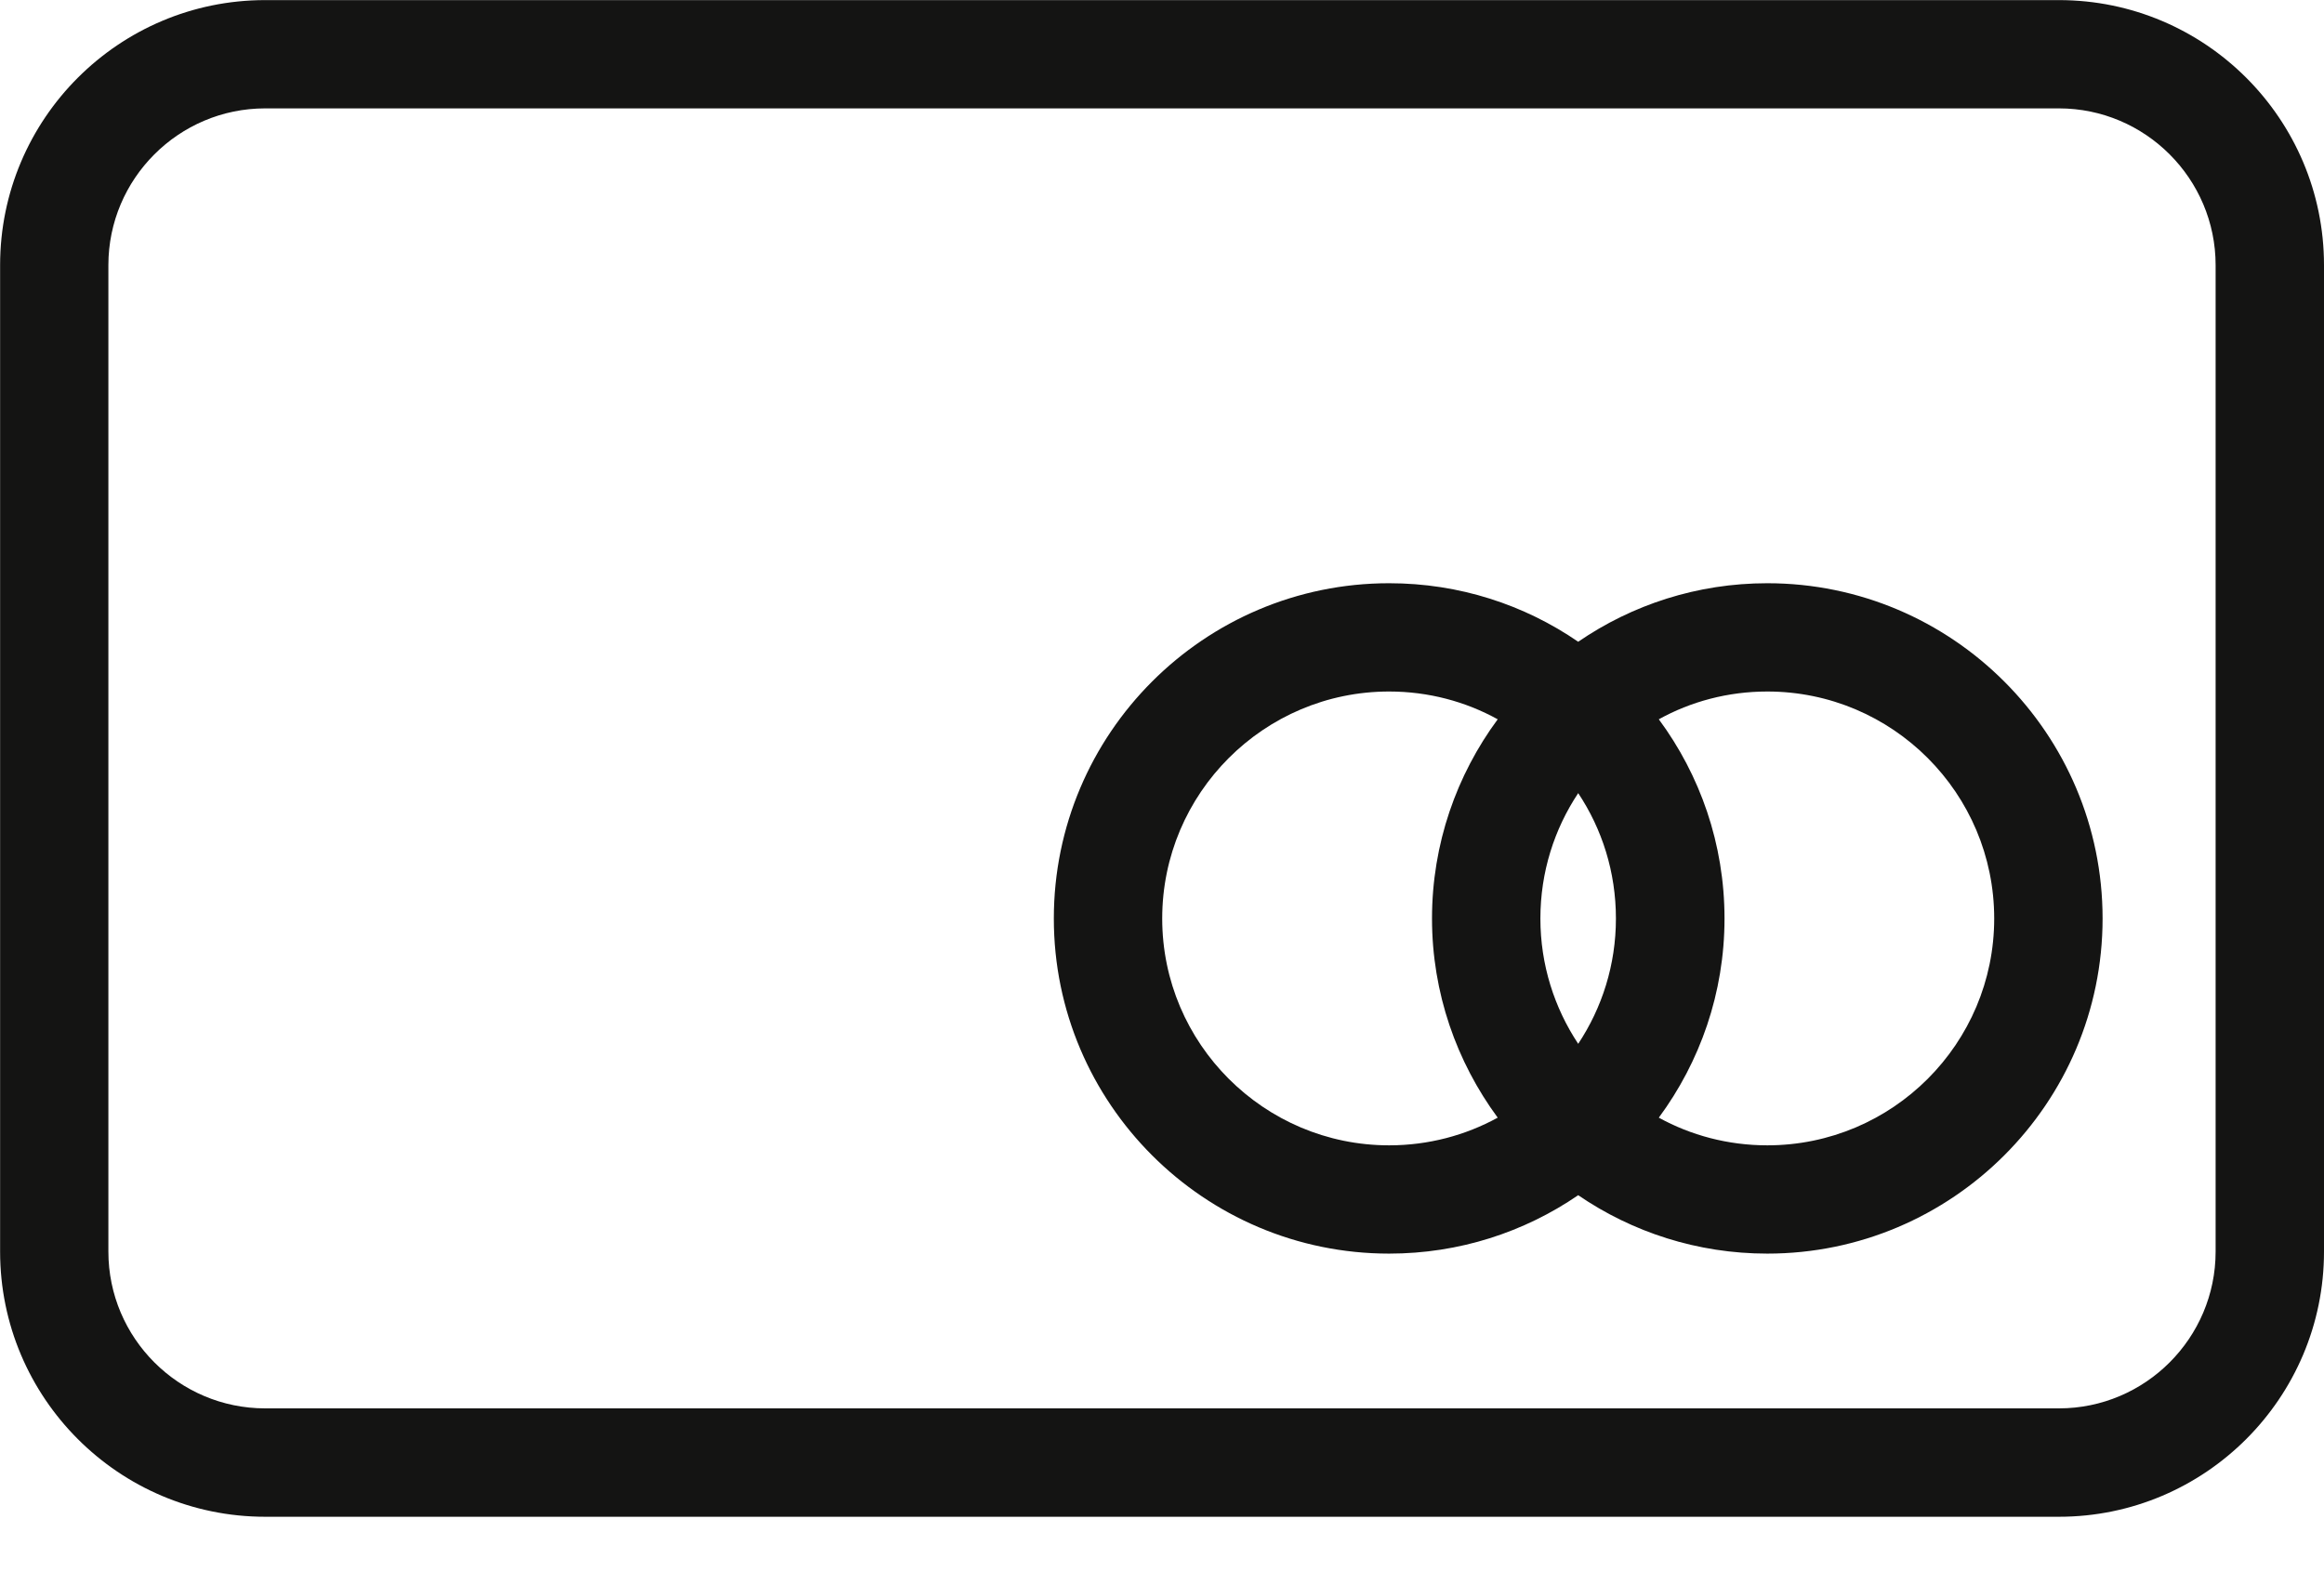 <?xml version="1.0" encoding="UTF-8"?>
<svg width="22px" height="15px" viewBox="0 0 22 15" version="1.1" xmlns="http://www.w3.org/2000/svg" xmlns:xlink="http://www.w3.org/1999/xlink">
    <!-- Generator: Sketch 55.2 (78181) - https://sketchapp.com -->
    <title>credit-card-black</title>
    <desc>Created with Sketch.</desc>
    <g id="Page-1" stroke="none" stroke-width="1" fill="none" fill-rule="evenodd">
        <g id="Artboard" transform="translate(-1678, -1031)" fill="#141413" fill-rule="nonzero">
            <g id="credit-card-black" transform="translate(1678, 1031)">
                <path d="M14.94,7.508 C14.714,7.848 14.582,8.255 14.582,8.695 C14.582,9.133 14.714,9.54 14.94,9.881 C15.166,9.54 15.297,9.133 15.297,8.695 C15.297,8.255 15.166,7.848 14.94,7.508 L14.94,7.508 Z M13.15,6.546 C11.966,6.546 11.002,7.509 11.002,8.695 C11.002,9.879 11.966,10.842 13.15,10.842 C13.523,10.842 13.873,10.747 14.178,10.58 C13.789,10.052 13.556,9.4 13.556,8.695 C13.556,7.988 13.789,7.336 14.178,6.809 C13.873,6.641 13.523,6.546 13.15,6.546 L13.15,6.546 Z M15.703,10.58 C16.006,10.747 16.358,10.842 16.73,10.842 C17.916,10.842 18.878,9.879 18.878,8.695 C18.878,7.509 17.916,6.546 16.73,6.546 C16.358,6.546 16.006,6.641 15.703,6.809 C16.093,7.336 16.325,7.988 16.325,8.695 C16.325,9.4 16.093,10.052 15.703,10.58 L15.703,10.58 Z M16.73,11.867 C16.067,11.867 15.45,11.663 14.94,11.314 C14.43,11.663 13.815,11.867 13.15,11.867 C11.399,11.867 9.976,10.444 9.976,8.695 C9.976,6.944 11.399,5.521 13.15,5.521 C13.815,5.521 14.43,5.725 14.94,6.075 C15.45,5.725 16.067,5.521 16.73,5.521 C18.48,5.521 19.904,6.944 19.904,8.695 C19.904,10.444 18.48,11.867 16.73,11.867 L16.73,11.867 Z M2.51,1.026 C1.692,1.026 1.026,1.692 1.026,2.51 L1.026,11.848 C1.026,12.666 1.692,13.332 2.51,13.332 L19.491,13.332 C20.308,13.332 20.974,12.666 20.974,11.848 L20.974,2.51 C20.974,1.692 20.308,1.026 19.491,1.026 L2.51,1.026 Z M19.491,14.358 L2.51,14.358 C1.125,14.358 0.001,13.232 0.001,11.848 L0.001,2.51 C0.001,1.126 1.125,0.001 2.51,0.001 L19.491,0.001 C20.875,0.001 22,1.126 22,2.51 L22,11.848 C22,13.232 20.875,14.358 19.491,14.358 L19.491,14.358 Z" id="icon"></path>
            </g>
        </g>
    </g>
</svg>